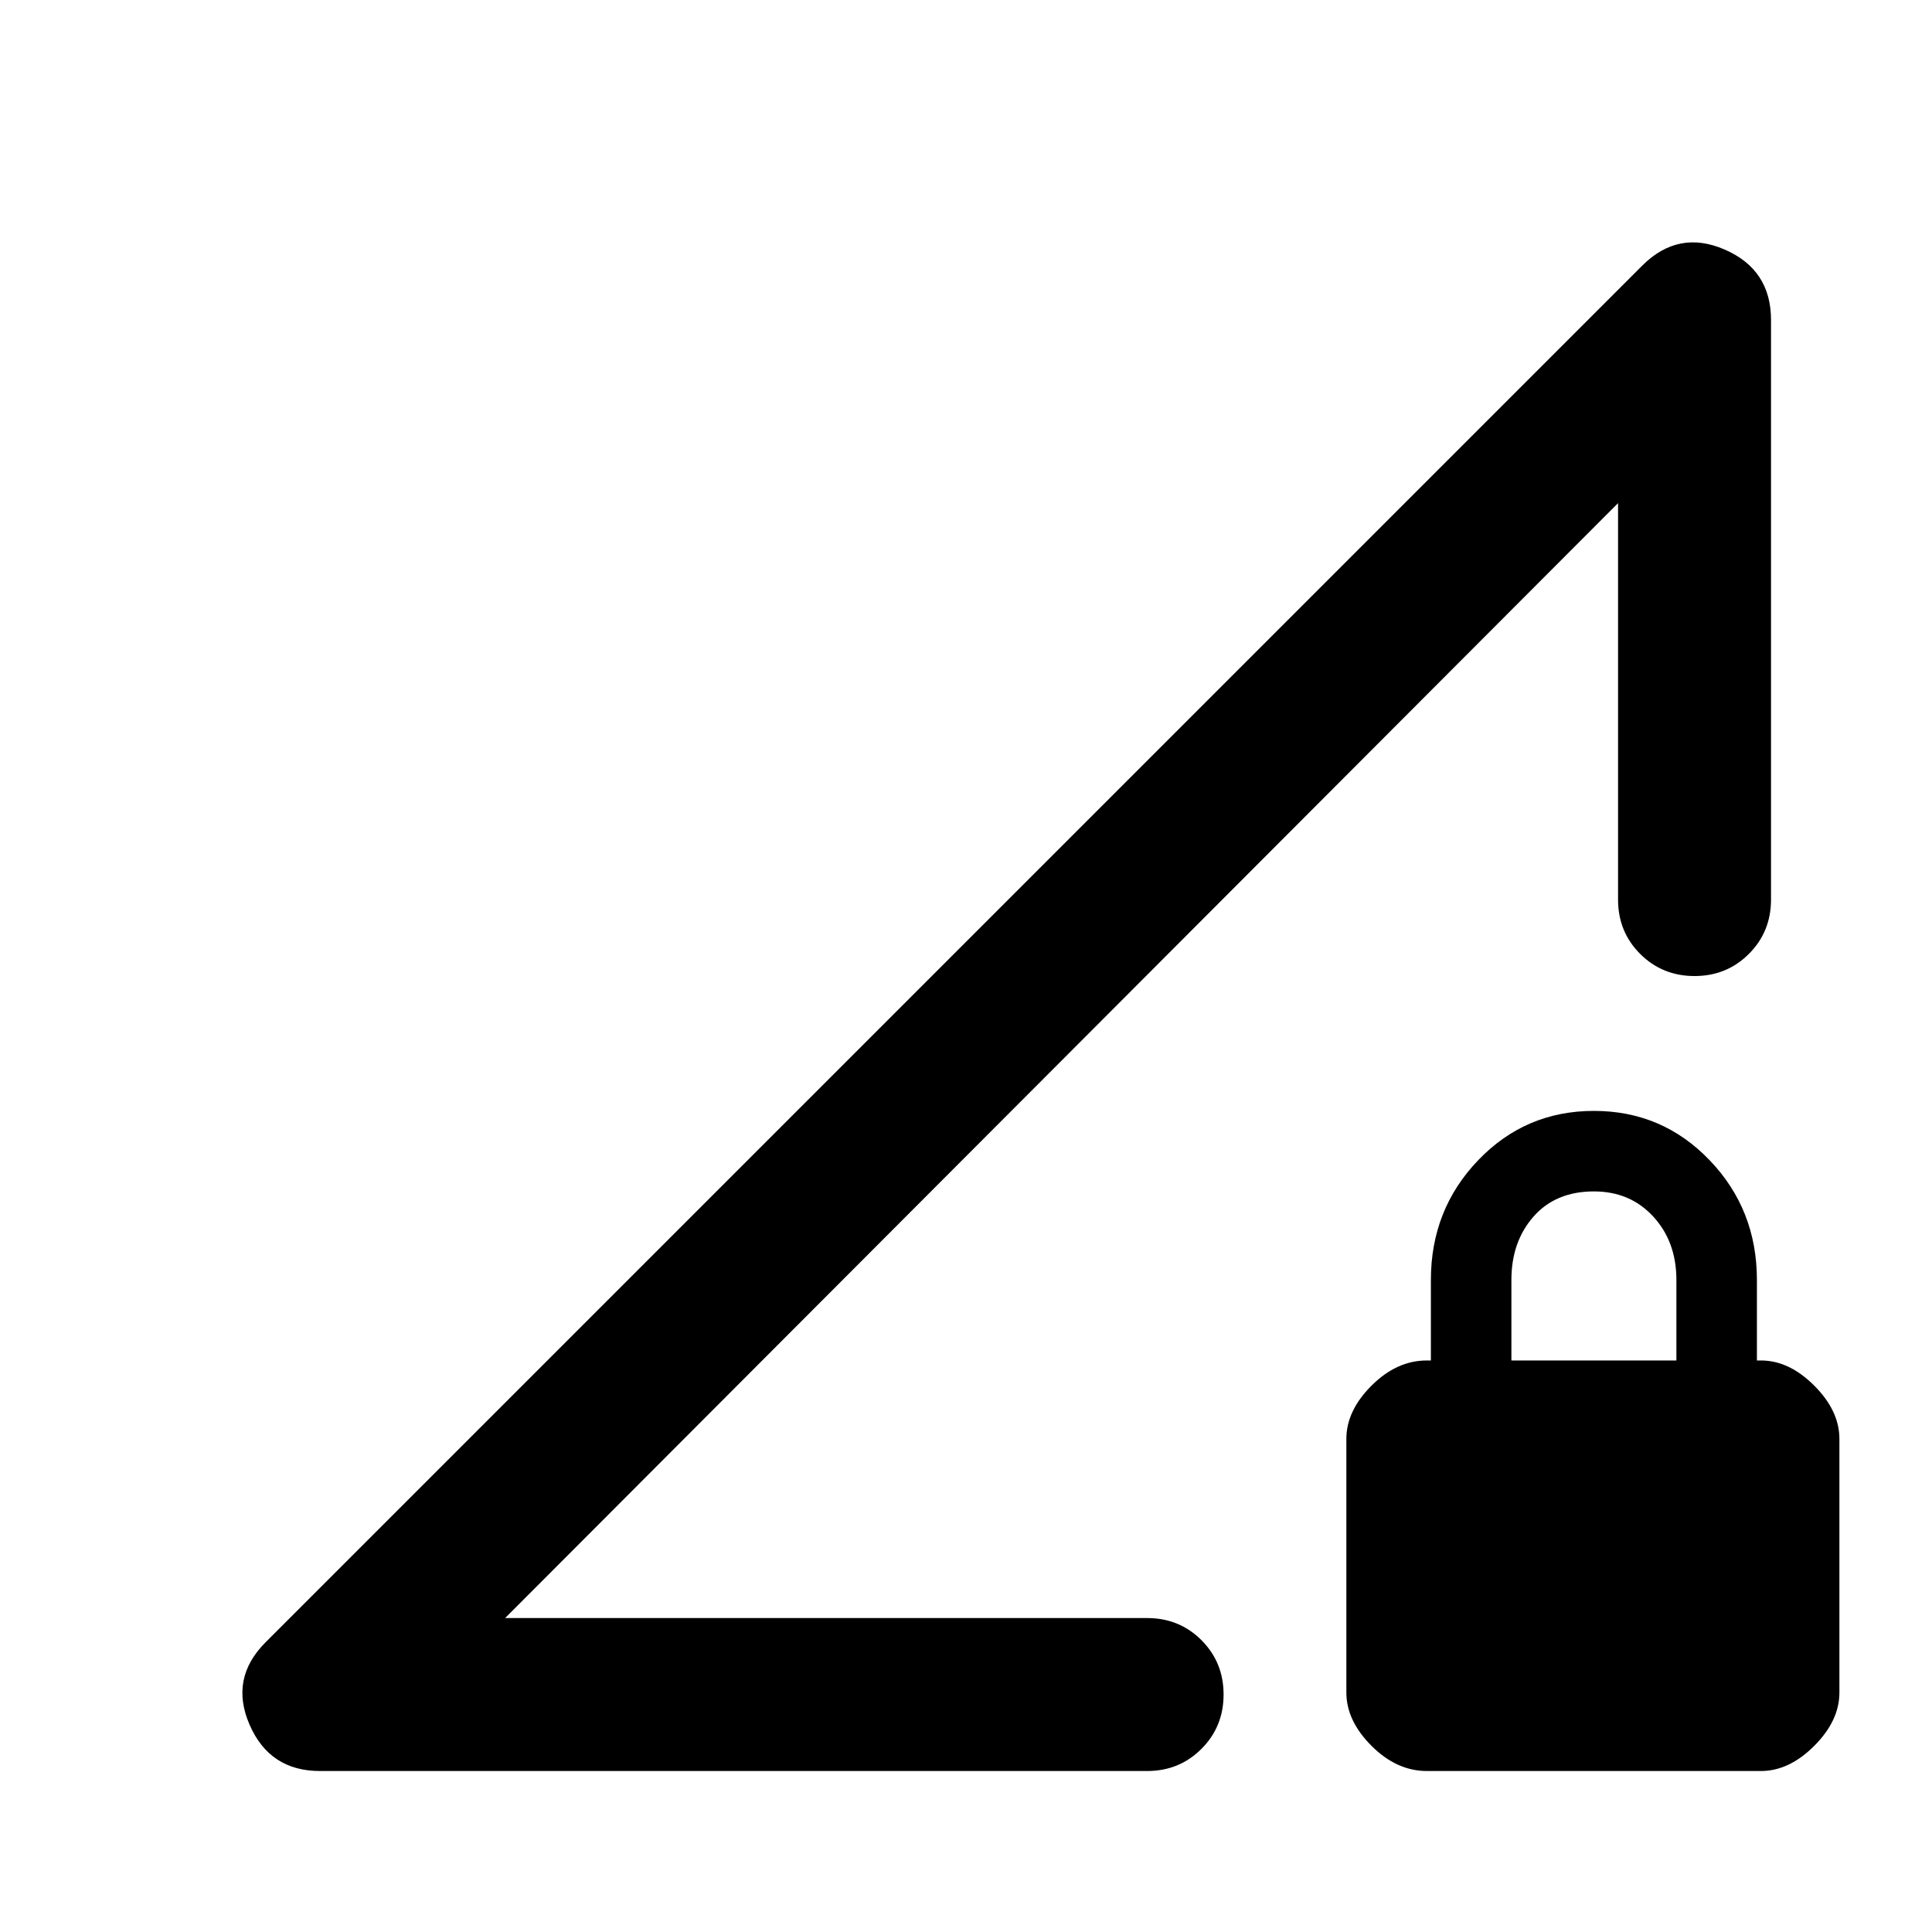 <svg xmlns="http://www.w3.org/2000/svg" height="40" width="40"><path d="M10.458 33.5H23.75Q24.417 33.5 24.875 33.958Q25.333 34.417 25.333 35.083Q25.333 35.75 24.875 36.208Q24.417 36.667 23.75 36.667H6.625Q5.583 36.667 5.167 35.708Q4.75 34.75 5.5 34L34 5.5Q34.75 4.75 35.708 5.167Q36.667 5.583 36.667 6.625V18.625Q36.667 19.292 36.208 19.75Q35.75 20.208 35.083 20.208Q34.417 20.208 33.958 19.75Q33.5 19.292 33.5 18.625V10.417ZM29.542 36.667Q28.917 36.667 28.396 36.146Q27.875 35.625 27.875 35.042V29.792Q27.875 29.208 28.396 28.688Q28.917 28.167 29.542 28.167H29.625V26.5Q29.625 25.042 30.604 24.021Q31.583 23 33 23Q34.417 23 35.396 24.021Q36.375 25.042 36.375 26.5V28.167H36.458Q37.042 28.167 37.562 28.688Q38.083 29.208 38.083 29.792V35.042Q38.083 35.625 37.562 36.146Q37.042 36.667 36.458 36.667ZM31.292 28.167H34.708V26.5Q34.708 25.708 34.229 25.188Q33.75 24.667 33 24.667Q32.208 24.667 31.75 25.188Q31.292 25.708 31.292 26.5ZM21.75 22.208Q21.75 22.208 21.75 22.208Q21.75 22.208 21.75 22.208Z"/></svg>